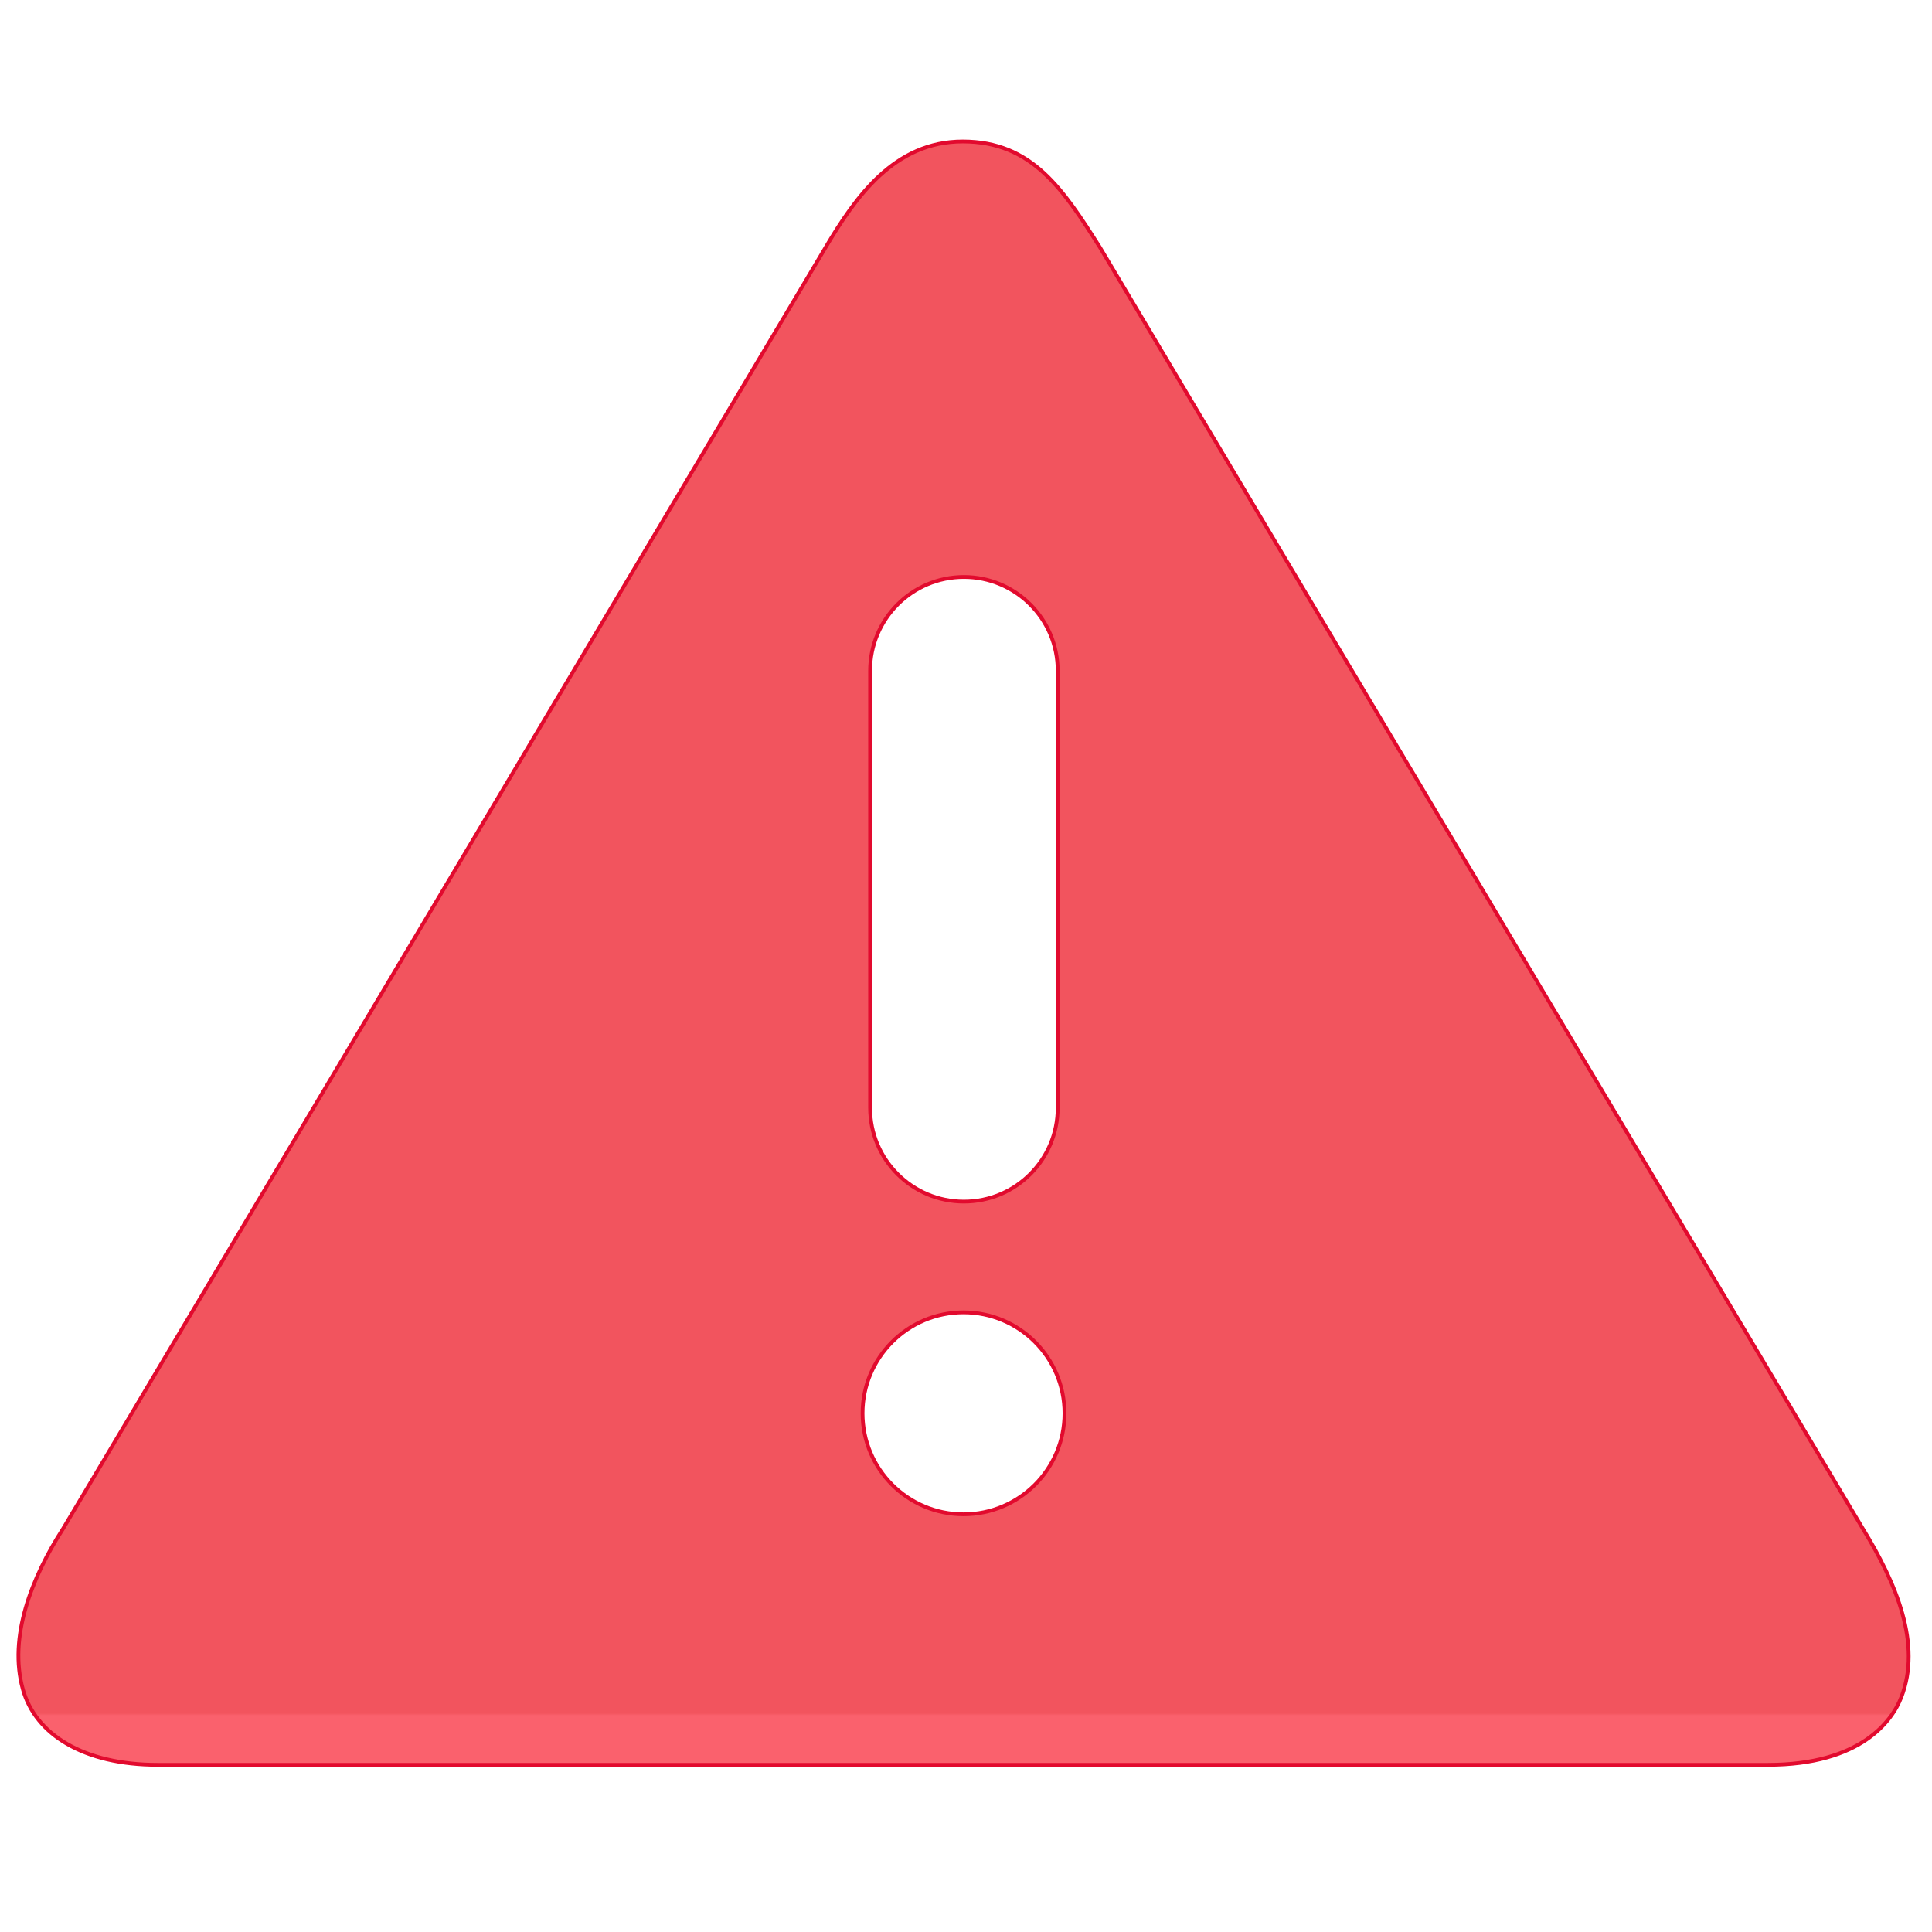 <?xml version="1.0" encoding="utf-8"?>
<!-- Generator: Adobe Illustrator 19.0.0, SVG Export Plug-In . SVG Version: 6.00 Build 0)  -->
<svg version="1.1" id="图层_1" xmlns="http://www.w3.org/2000/svg" xmlns:xlink="http://www.w3.org/1999/xlink" x="0px" y="0px"
	 viewBox="30 -30 100 100" style="enable-background:new 30 -30 100 100;" xml:space="preserve">
<style type="text/css">
	.st0{fill:url(#SVGID_1_);stroke:#E20A2E;stroke-miterlimit:10;}
</style>
<g>
	
		<image style="overflow:visible;opacity:0.1;enable-background:new    ;" width="137" height="122" transform="matrix(0.996 0 0 0.996 11.781 -39.502)">
	</image>
	<g>
		<g>
			<g transform="scale(0.195, 0.195)">
				
					<linearGradient id="SVGID_1_" gradientUnits="userSpaceOnUse" x1="-83472.977" y1="-35947.637" x2="-83472.977" y2="-35863.477" gradientTransform="matrix(7.450103e-003 0 0 -7.450103e-003 847.589 33.714)">
					<stop  offset="0" style="stop-color:#FA616D"/>
					<stop  offset="1" style="stop-color:#F2545E"/>
				</linearGradient>
				<path class="st0" d="M648.3,251.9L445.8-88.2c-9.8-15.5-18.1-28.1-36.4-28.1c-18.2,0-28.5,14.8-36.4,28.1L170.6,251.9
					c-8.5,13.2-14.5,28.9-10.7,42.6c3.3,12,16.1,20.1,35.8,20.1h427.4c24.7,0,33-11.7,35.4-17.9C664,282.6,657.2,266.4,648.3,251.9
					L648.3,251.9z M384.8,24.2c0-13.7,11.1-24.9,24.9-24.9c13.7,0,24.9,11.1,24.9,24.9v116c0,13.7-11.1,24.9-24.9,24.9
					c-13.7,0-24.9-11.1-24.9-24.9V24.2L384.8,24.2z M409.6,248.1c-14.8,0-26.8-12-26.8-26.8c0-14.8,12-26.8,26.8-26.8
					c14.8,0,26.8,12,26.8,26.8C436.4,236.1,424.4,248.1,409.6,248.1L409.6,248.1z"/>
			</g>
		</g>
	</g>
</g>
</svg>
